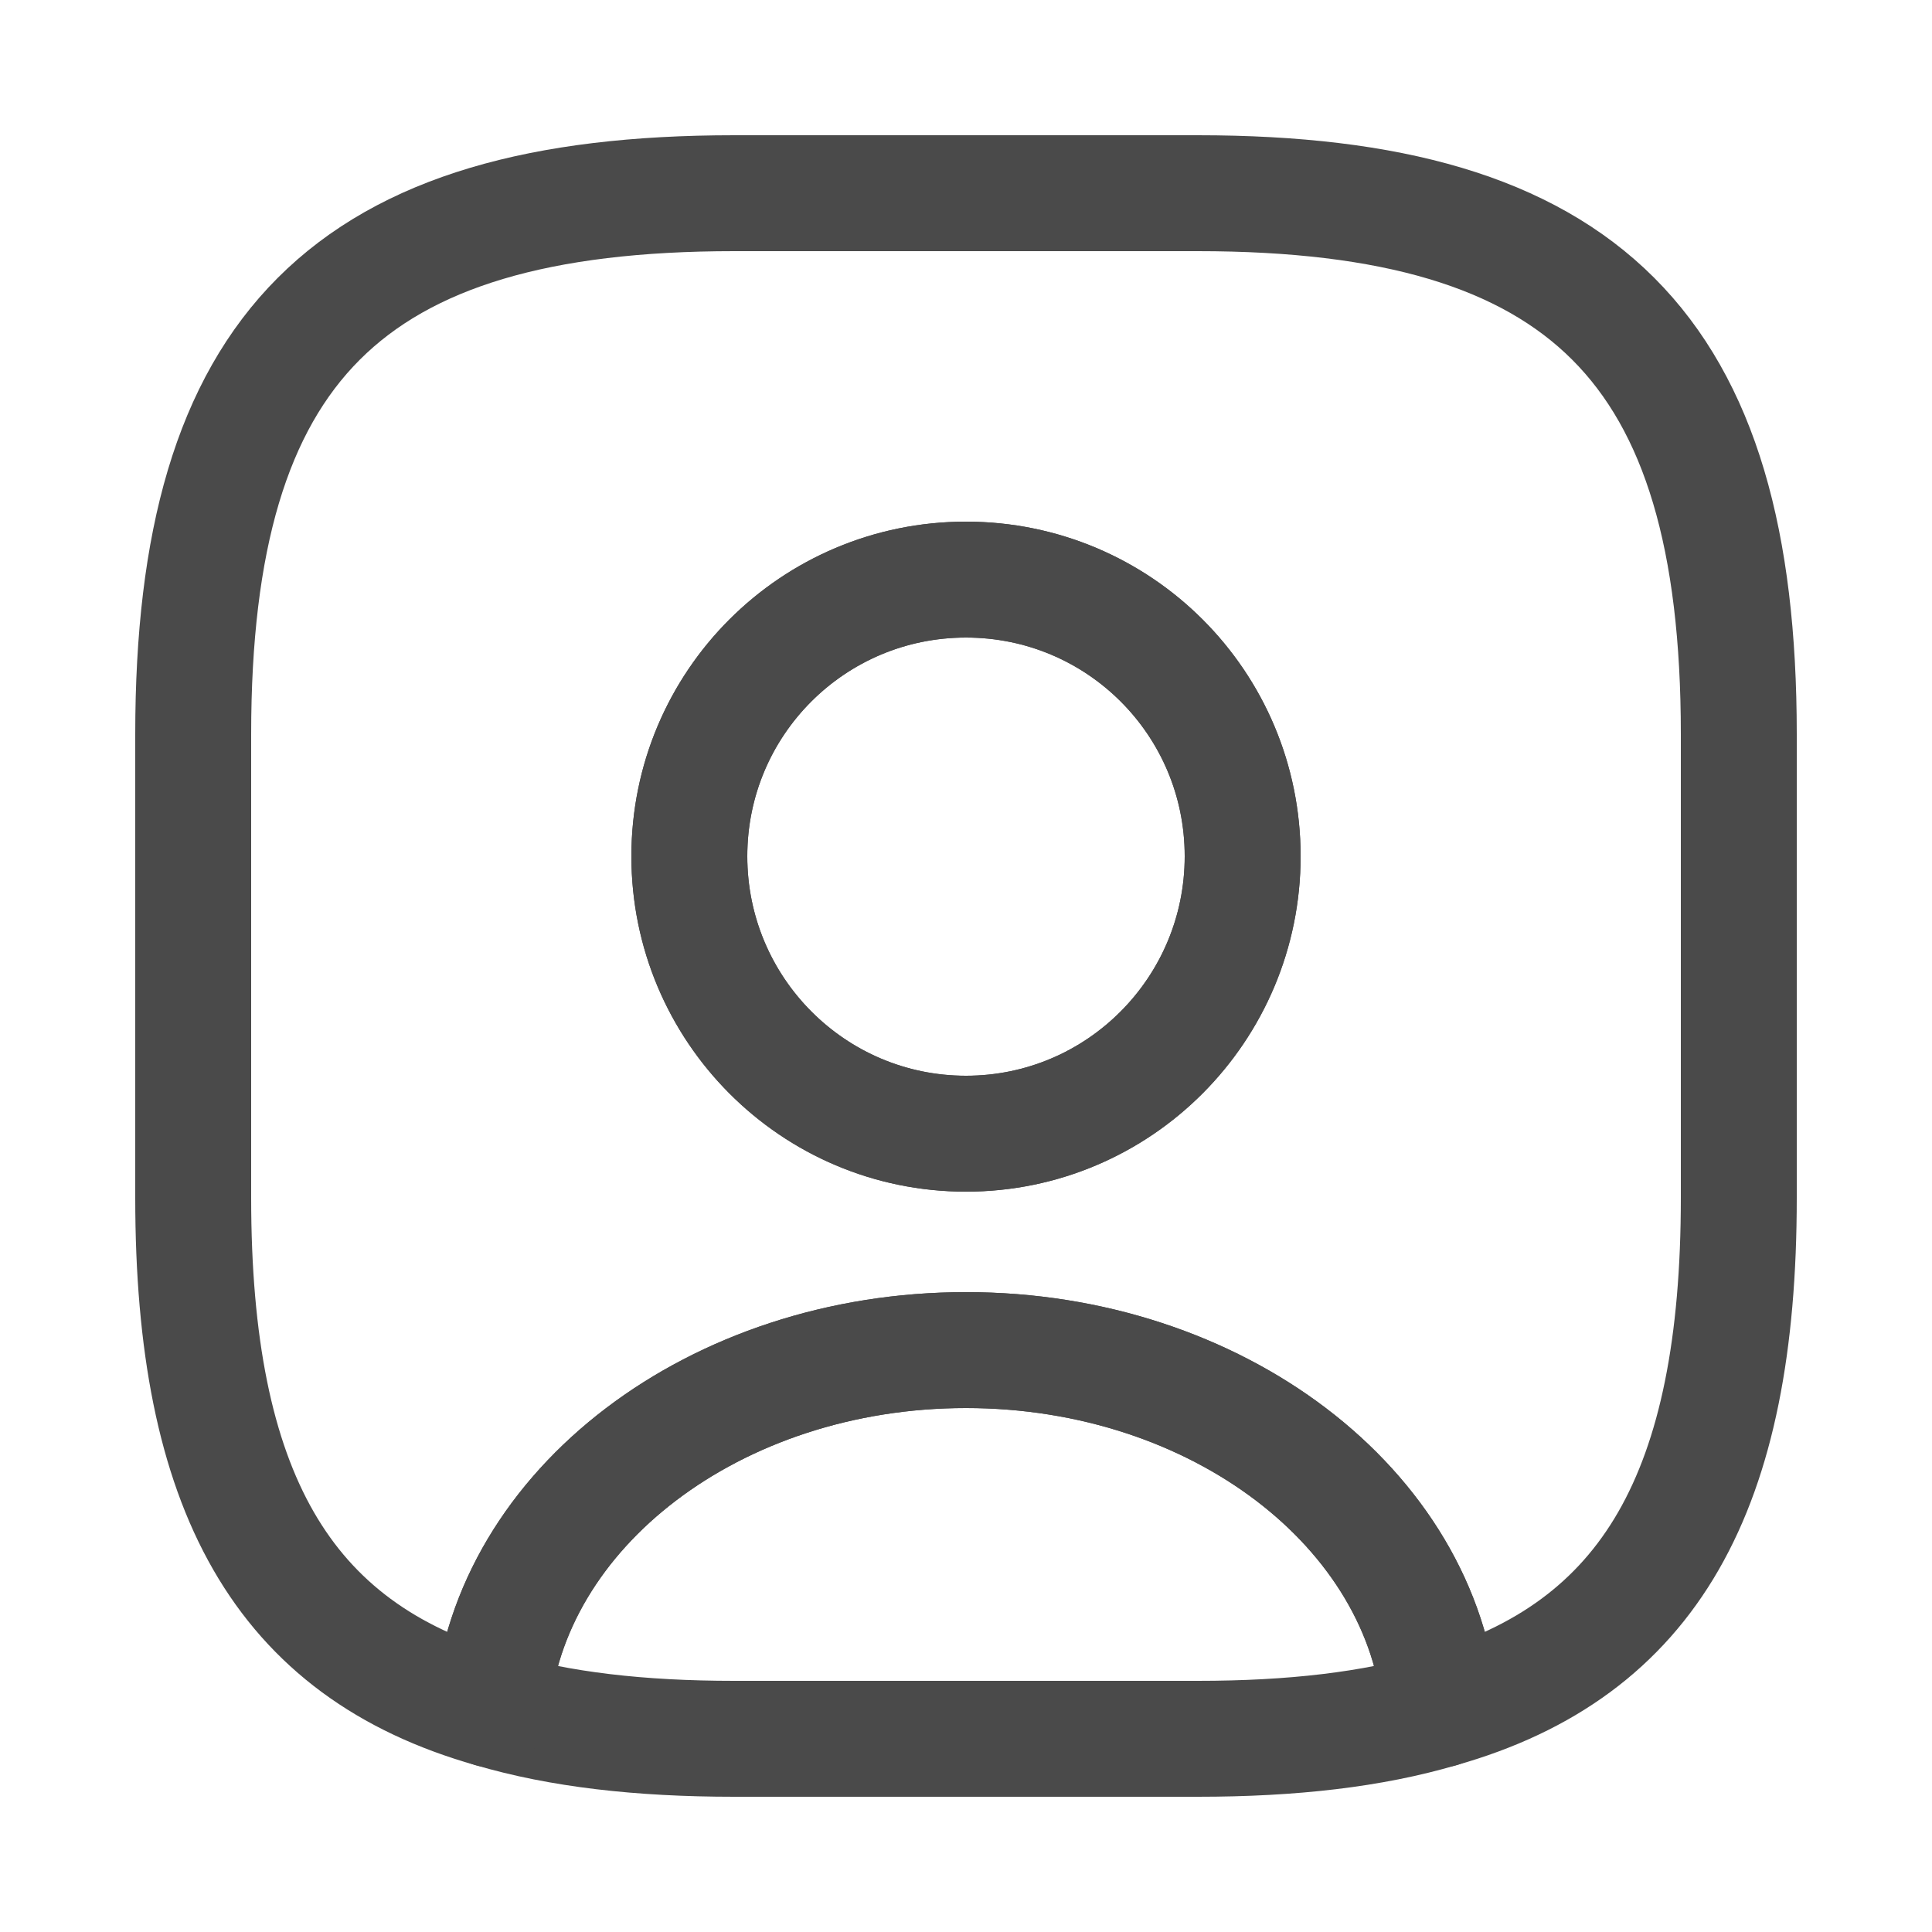 <svg width="25" height="25" viewBox="0 0 25 25" fill="none" xmlns="http://www.w3.org/2000/svg">
<path d="M18.64 22.12C17.76 22.38 16.72 22.5 15.5 22.5H9.5C8.28 22.5 7.24 22.38 6.36 22.12C6.58 19.52 9.25 17.47 12.5 17.47C15.75 17.47 18.42 19.52 18.64 22.12Z" stroke="#4A4A4A" stroke-width="1.5" stroke-linecap="round" stroke-linejoin="round"/>
<path d="M15.5 2.5H9.5C4.5 2.5 2.5 4.5 2.5 9.5V15.5C2.5 19.28 3.64 21.35 6.36 22.12C6.58 19.52 9.25 17.47 12.5 17.47C15.75 17.47 18.42 19.52 18.64 22.12C21.36 21.35 22.5 19.28 22.5 15.5V9.5C22.5 4.5 20.5 2.5 15.5 2.5ZM12.5 14.67C10.52 14.67 8.92 13.06 8.92 11.08C8.92 9.1 10.52 7.5 12.5 7.5C14.48 7.5 16.08 9.1 16.08 11.08C16.08 13.06 14.48 14.67 12.5 14.67Z" stroke="#4A4A4A" stroke-width="1.5" stroke-linecap="round" stroke-linejoin="round"/>
<path d="M16.08 11.08C16.08 13.06 14.48 14.67 12.5 14.67C10.52 14.67 8.92 13.06 8.92 11.08C8.92 9.1 10.52 7.5 12.5 7.5C14.48 7.5 16.08 9.1 16.08 11.08Z" stroke="#4A4A4A" stroke-width="1.5" stroke-linecap="round" stroke-linejoin="round"/>
</svg>
